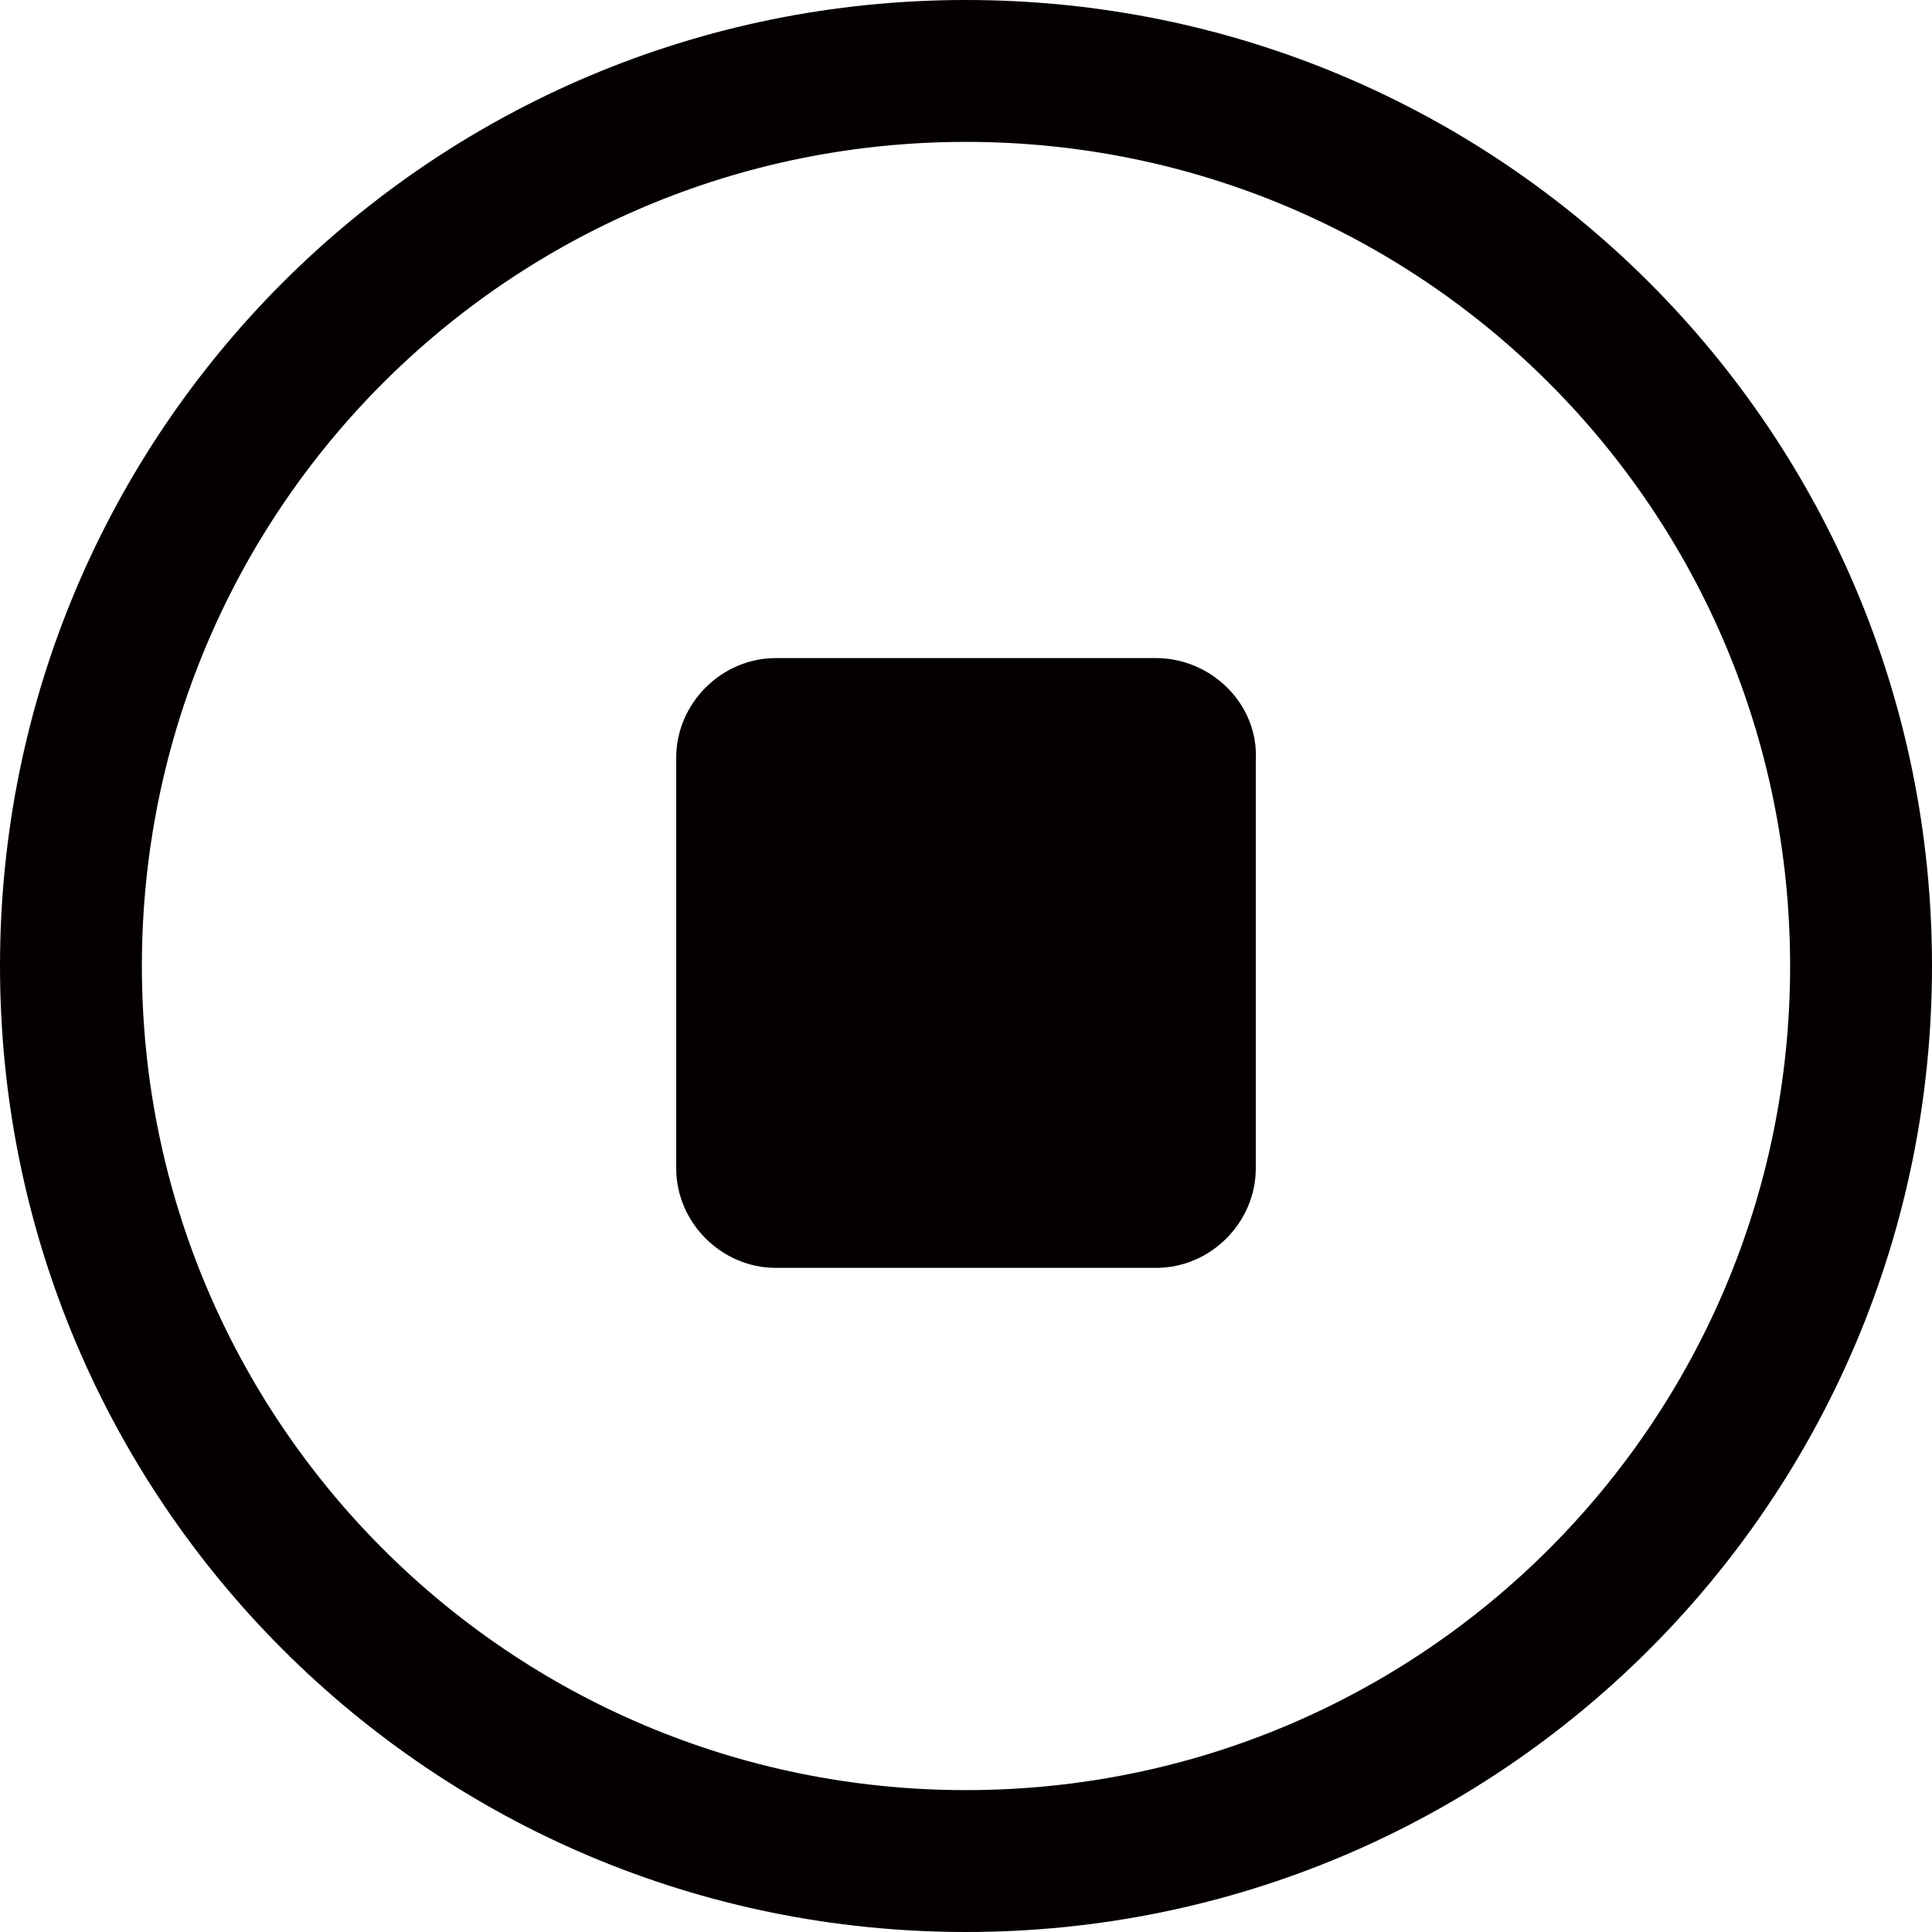 <?xml version="1.0" encoding="utf-8"?>
<!-- Generator: Adobe Illustrator 19.0.0, SVG Export Plug-In . SVG Version: 6.00 Build 0)  -->
<svg version="1.1" id="图层_1" xmlns="http://www.w3.org/2000/svg" xmlns:xlink="http://www.w3.org/1999/xlink" x="0px" y="0px"
	 viewBox="0 0 64 64" style="enable-background:new 0 0 64 64;" xml:space="preserve">
<style type="text/css">
	.st0{fill:#040000;}
</style>
<g id="XMLID_343_">
	<path id="XMLID_605_" class="st0" d="M32,0C14.3,0,0,14.3,0,32s14.3,32,32,32c17.7,0,32-14.3,32-32S49.7,0,32,0z M32,59.3
		C16.9,59.3,4.7,47.1,4.7,32S16.9,4.7,32,4.7c15.1,0,27.3,12.2,27.3,27.3S47.1,59.3,32,59.3z"/>
	<path id="XMLID_606_" class="st0" d="M38.3,21.8H25.7c-1.8,0-3.3,1.5-3.3,3.3v13.6c0,1.8,1.5,3.3,3.3,3.3h12.6
		c1.8,0,3.3-1.5,3.3-3.3V25.2C41.7,23.3,40.1,21.8,38.3,21.8z"/>
</g>
</svg>
